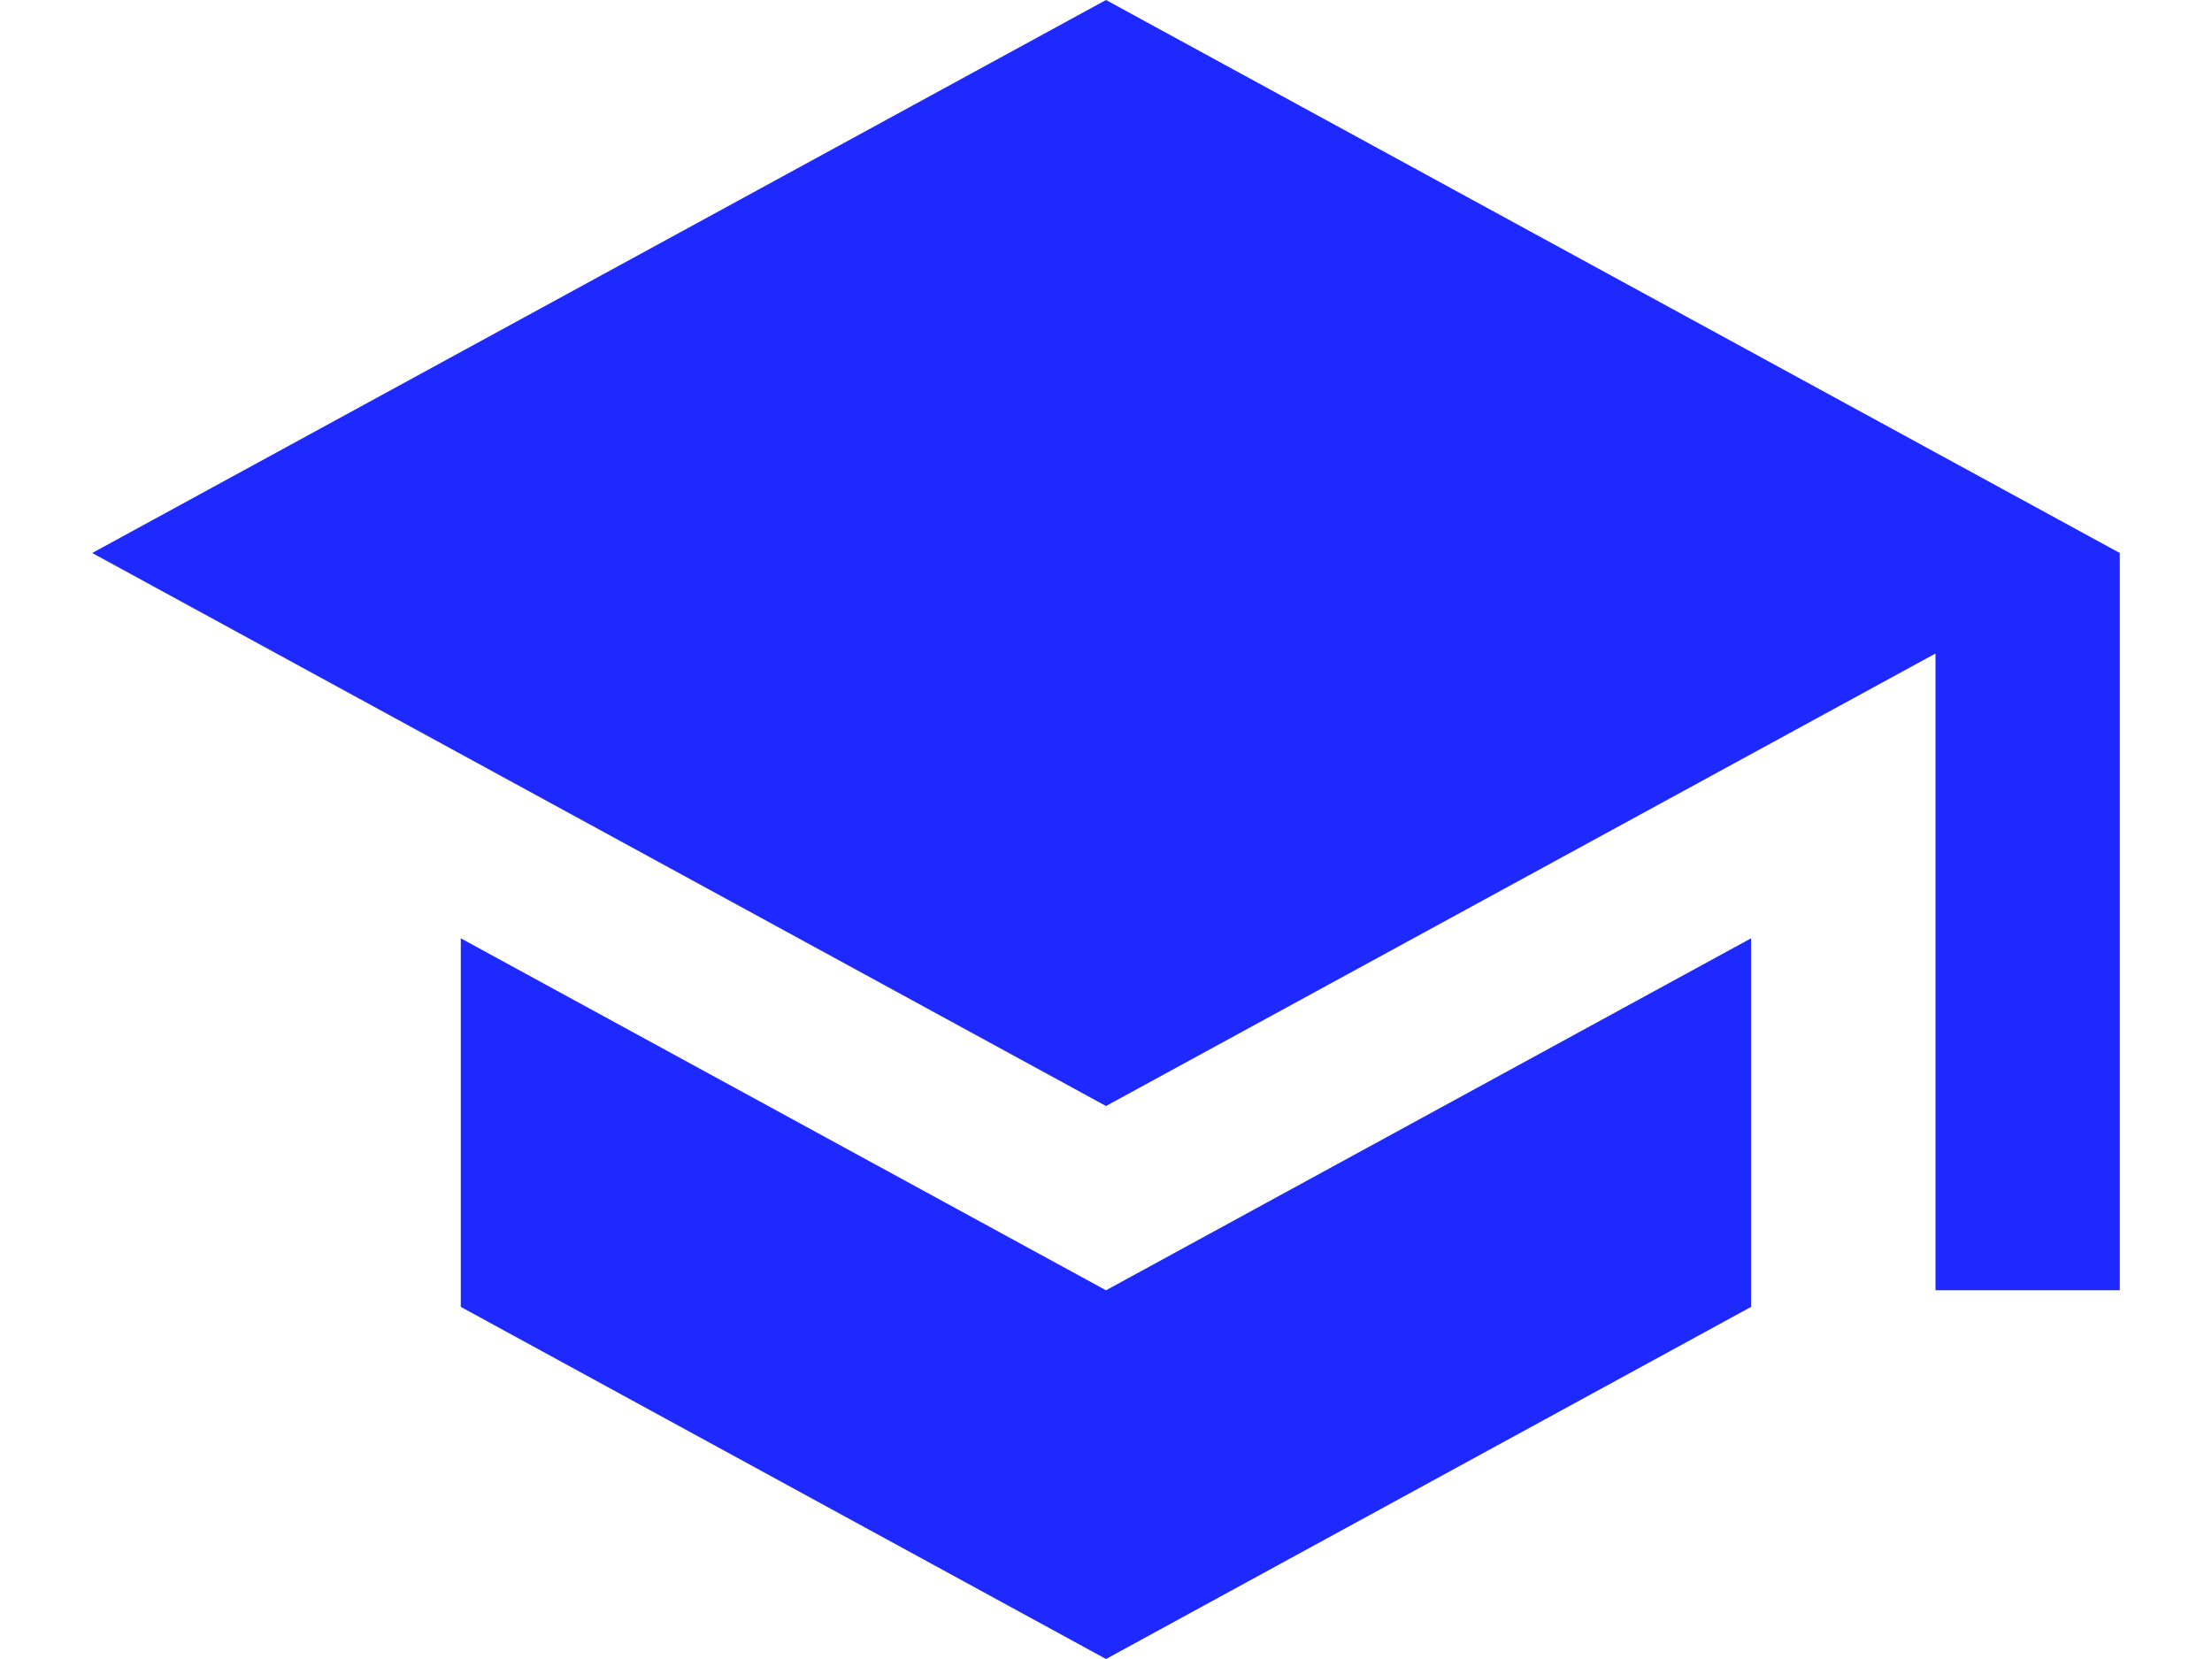 <svg width="16" height="12" viewBox="0 0 16 12" fill="none" xmlns="http://www.w3.org/2000/svg">
<path d="M3.333 6.787V9.453L8 12L12.666 9.453V6.787L8 9.333L3.333 6.787ZM8 0L0.667 4L8 8L14 4.727V9.333H15.333V4L8 0Z" fill="#1D29FF"/>
</svg>
